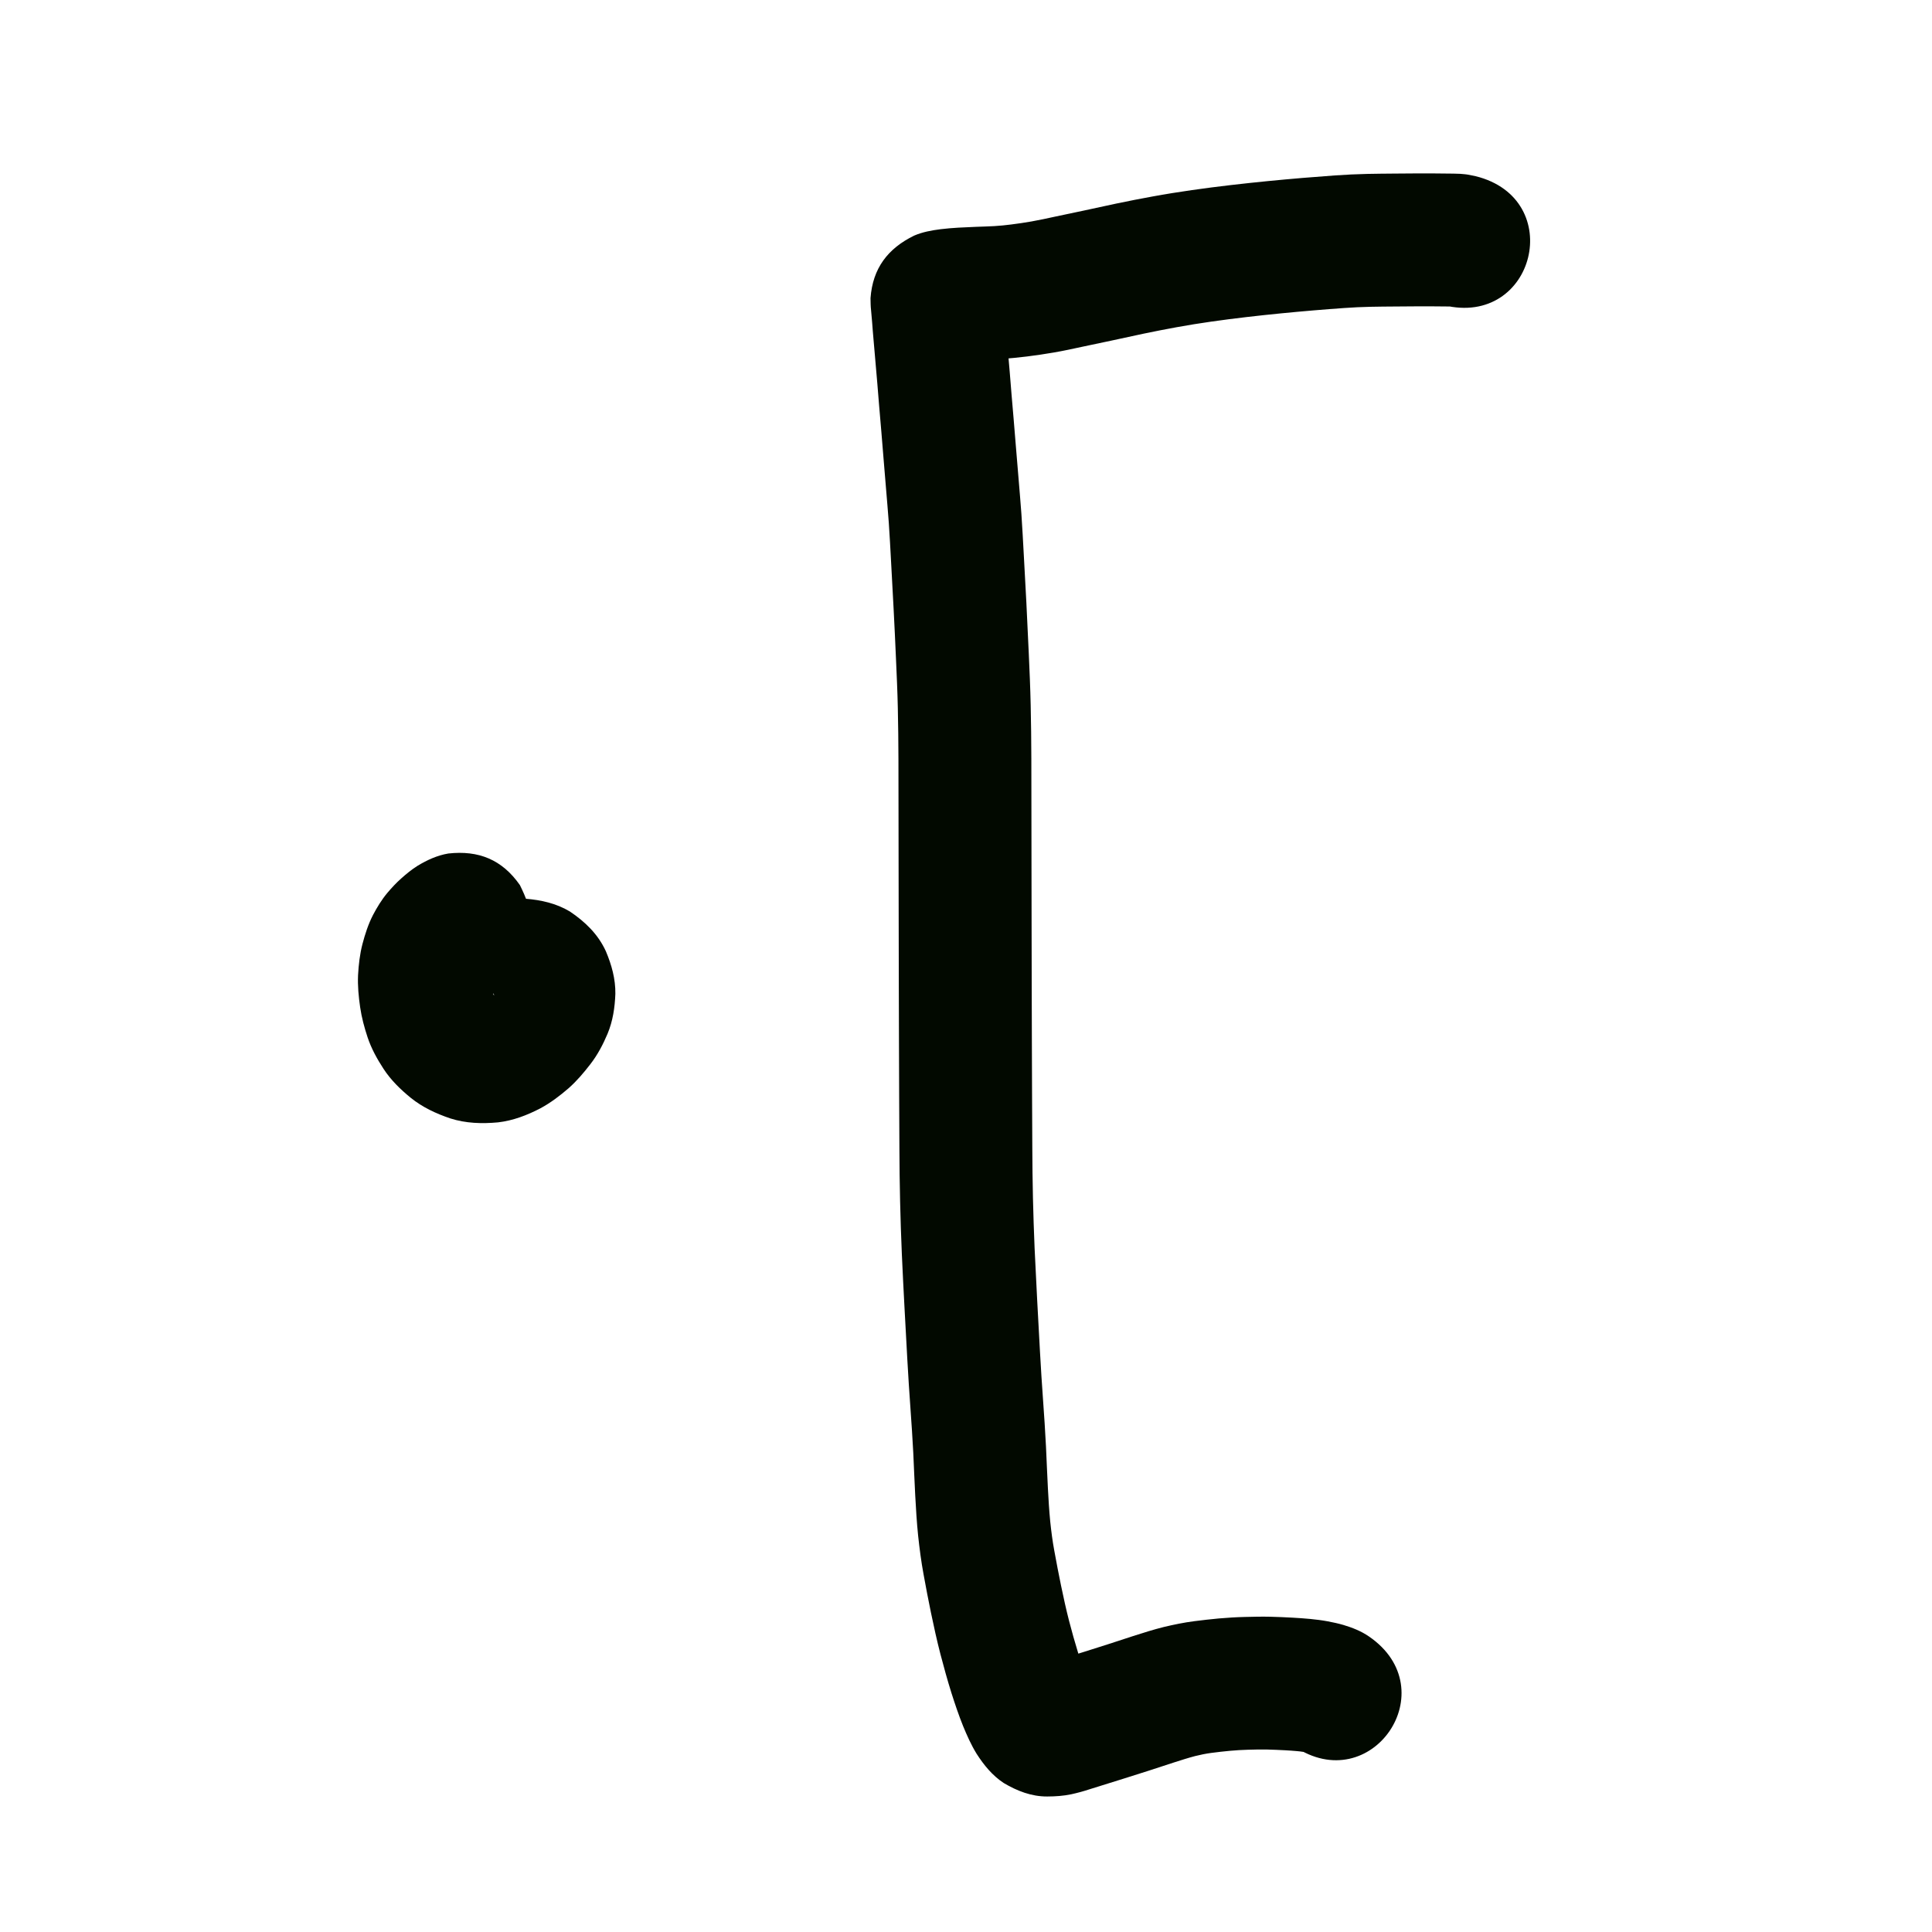 <?xml version="1.0" encoding="UTF-8" standalone="no"?>
<!-- Created with Inkscape (http://www.inkscape.org/) -->

<svg
   xmlns:dc="http://purl.org/dc/elements/1.1/"
   xmlns:cc="http://creativecommons.org/ns#"
   xmlns:rdf="http://www.w3.org/1999/02/22-rdf-syntax-ns#"
   xmlns:svg="http://www.w3.org/2000/svg"
   xmlns="http://www.w3.org/2000/svg"
   xmlns:sodipodi="http://sodipodi.sourceforge.net/DTD/sodipodi-0.dtd"
   xmlns:inkscape="http://www.inkscape.org/namespaces/inkscape"
   width="10cm"
   height="10cm"
   viewBox="0 0 100 100"
   version="1.1"
   id="svg8"
   sodipodi:docname="monsi.svg"
   inkscape:version="0.92.3 (2405546, 2018-03-11)">
  <defs
     id="defs2" />
  <sodipodi:namedview
     id="base"
     pagecolor="#ffffff"
     bordercolor="#666666"
     borderopacity="1.0"
     inkscape:pageopacity="0.0"
     inkscape:pageshadow="2"
     inkscape:zoom="1"
     inkscape:cx="175.50186"
     inkscape:cy="186.50542"
     inkscape:document-units="cm"
     inkscape:current-layer="layer1"
     showgrid="true"
     units="cm"
     inkscape:window-width="881"
     inkscape:window-height="706"
     inkscape:window-x="971"
     inkscape:window-y="214"
     inkscape:window-maximized="0"
     inkscape:snap-nodes="false">
    <inkscape:grid
       type="xygrid"
       id="grid815"
       units="cm"
       spacingx="10"
       spacingy="10" />
  </sodipodi:namedview>
  <g
     inkscape:label="Layer 1"
     inkscape:groupmode="layer"
     id="layer1"
     transform="translate(0,-197)">
    <path
       style="opacity:1;fill:#020900;fill-opacity:1;stroke:none;stroke-width:1;stroke-linecap:butt;stroke-linejoin:round;stroke-miterlimit:4;stroke-dasharray:none;stroke-opacity:1"
       id="path1267"
       d="m 66.97,287.376 c 0.194,0.136 0.404,0.245 0.625,0.327 -0.045,-0.009 -0.089,-0.018 -0.134,-0.025 -0.108,-0.019 -0.216,-0.03 -0.325,-0.04 -0.21,-0.02 -0.421,-0.033 -0.632,-0.045 -0.306,-0.016 -0.613,-0.03 -0.919,-0.038 -0.328,-0.007 -0.655,0.002 -0.983,0.011 -0.311,0.007 -0.622,0.028 -0.932,0.055 -0.324,0.03 -0.647,0.067 -0.969,0.109 -0.284,0.037 -0.564,0.095 -0.842,0.164 -0.372,0.098 -0.737,0.216 -1.103,0.333 -0.439,0.143 -0.878,0.289 -1.318,0.43 -0.412,0.134 -0.826,0.264 -1.24,0.393 -0.332,0.104 -0.664,0.207 -0.996,0.311 -0.264,0.082 -0.528,0.165 -0.792,0.247 -0.316,0.105 -0.636,0.192 -0.96,0.263 -0.409,0.086 -0.826,0.114 -1.243,0.115 -0.819,0.005 -1.56,-0.286 -2.254,-0.697 -0.589,-0.388 -1.027,-0.928 -1.404,-1.514 -0.281,-0.457 -0.499,-0.947 -0.702,-1.441 -0.225,-0.559 -0.417,-1.131 -0.6,-1.705 -0.208,-0.663 -0.393,-1.333 -0.569,-2.006 -0.185,-0.713 -0.341,-1.433 -0.492,-2.154 -0.136,-0.656 -0.261,-1.314 -0.381,-1.973 -0.124,-0.666 -0.21,-1.338 -0.283,-2.012 -0.071,-0.693 -0.112,-1.389 -0.15,-2.085 -0.039,-0.734 -0.066,-1.469 -0.101,-2.203 -0.038,-0.751 -0.09,-1.502 -0.143,-2.253 -0.063,-0.854 -0.115,-1.708 -0.164,-2.563 -0.047,-0.906 -0.098,-1.812 -0.148,-2.718 -0.05,-0.913 -0.094,-1.825 -0.136,-2.738 -0.042,-0.913 -0.067,-1.827 -0.091,-2.741 -0.024,-0.919 -0.03,-1.837 -0.036,-2.756 -0.005,-0.927 -0.009,-1.855 -0.013,-2.782 -0.004,-0.959 -0.007,-1.917 -0.01,-2.876 -0.003,-0.952 -0.006,-1.904 -0.008,-2.857 -0.003,-1.014 -0.005,-2.027 -0.006,-3.041 -0.002,-1.009 -0.004,-2.018 -0.005,-3.028 -0.002,-0.94 -0.003,-1.88 -0.004,-2.82 -0.002,-0.914 -0.002,-1.829 -0.004,-2.743 -0.002,-0.878 -0.013,-1.756 -0.032,-2.634 -0.018,-0.842 -0.056,-1.683 -0.094,-2.525 -0.037,-0.864 -0.078,-1.728 -0.123,-2.592 -0.044,-0.806 -0.088,-1.611 -0.13,-2.417 -0.036,-0.685 -0.074,-1.371 -0.12,-2.055 -0.043,-0.585 -0.093,-1.17 -0.142,-1.755 -0.044,-0.527 -0.088,-1.054 -0.131,-1.581 -0.038,-0.465 -0.074,-0.93 -0.114,-1.395 -0.041,-0.449 -0.078,-0.898 -0.115,-1.347 -0.03,-0.378 -0.06,-0.757 -0.092,-1.135 -0.026,-0.304 -0.052,-0.608 -0.079,-0.912 -0.021,-0.244 -0.042,-0.488 -0.063,-0.732 -0.017,-0.195 -0.034,-0.389 -0.051,-0.584 -0.014,-0.165 -0.028,-0.329 -0.042,-0.494 -0.012,-0.144 -0.021,-0.288 -0.033,-0.432 -0.009,-0.114 -0.02,-0.228 -0.03,-0.341 -0.009,-0.098 -0.017,-0.196 -0.026,-0.295 -0.024,-0.206 -0.024,-0.413 -0.028,-0.621 0.113,-1.552 0.898,-2.573 2.26,-3.239 0.436,-0.187 0.902,-0.271 1.369,-0.331 0.305,-0.038 0.611,-0.061 0.918,-0.08 0.307,-0.018 0.615,-0.031 0.923,-0.043 0.312,-0.011 0.624,-0.02 0.936,-0.037 0.29,-0.015 0.579,-0.048 0.867,-0.083 0.353,-0.043 0.704,-0.097 1.054,-0.157 0.403,-0.07 0.802,-0.159 1.202,-0.245 0.506,-0.11 1.014,-0.214 1.521,-0.321 0.556,-0.119 1.112,-0.242 1.668,-0.36 0.626,-0.132 1.254,-0.253 1.883,-0.368 0.676,-0.125 1.355,-0.231 2.035,-0.33 0.672,-0.097 1.346,-0.181 2.02,-0.261 0.639,-0.075 1.28,-0.142 1.92,-0.206 0.596,-0.059 1.193,-0.112 1.79,-0.163 0.56,-0.047 1.121,-0.09 1.682,-0.13 0.556,-0.04 1.113,-0.064 1.67,-0.078 0.458,-0.01 0.915,-0.013 1.373,-0.017 0.365,-0.003 0.731,-0.005 1.096,-0.008 0.308,-0.004 0.616,-0.003 0.924,-3.2e-4 0.236,0.002 0.471,0.004 0.707,0.007 0.236,7.1e-4 0.471,0.004 0.707,0.014 0.467,0.043 0.202,0.009 0.794,0.122 4.722,1.168 3.071,7.846 -1.652,6.678 v 0 c 0.404,0.068 0.236,0.052 0.501,0.07 0.122,-6.9e-4 -0.382,-0.004 -0.416,-0.005 -0.231,-0.002 -0.463,-0.004 -0.694,-0.006 -0.275,-0.002 -0.549,-0.003 -0.824,3.5e-4 -0.364,0.002 -0.727,0.005 -1.091,0.008 -0.42,0.003 -0.841,0.006 -1.261,0.015 -0.452,0.01 -0.904,0.03 -1.356,0.063 -0.527,0.037 -1.053,0.077 -1.579,0.122 -0.563,0.048 -1.126,0.098 -1.689,0.154 -0.598,0.06 -1.195,0.121 -1.792,0.192 -0.613,0.073 -1.225,0.149 -1.836,0.237 -0.597,0.087 -1.193,0.179 -1.786,0.289 -0.568,0.104 -1.135,0.213 -1.7,0.332 -0.556,0.118 -1.111,0.24 -1.666,0.359 -0.497,0.106 -0.995,0.208 -1.492,0.315 -0.501,0.109 -1.002,0.218 -1.507,0.304 -0.457,0.077 -0.916,0.148 -1.377,0.204 -0.445,0.054 -0.89,0.101 -1.338,0.124 -0.344,0.018 -0.688,0.03 -1.032,0.041 -0.253,0.01 -0.507,0.02 -0.76,0.035 -0.163,0.01 -0.327,0.021 -0.489,0.04 -0.184,0.021 0.45,-0.112 0.459,-0.16 1.149,-0.584 1.873,-1.612 1.935,-2.925 -0.014,-0.473 -0.015,-0.331 0.004,-0.152 0.009,0.099 0.017,0.197 0.026,0.296 0.012,0.132 0.023,0.264 0.034,0.396 0.011,0.14 0.021,0.28 0.032,0.42 0.013,0.153 0.025,0.307 0.039,0.46 0.017,0.195 0.034,0.389 0.051,0.584 0.021,0.244 0.042,0.488 0.063,0.732 0.027,0.309 0.053,0.617 0.08,0.926 0.033,0.387 0.063,0.774 0.094,1.16 0.035,0.434 0.071,0.868 0.111,1.301 0.042,0.476 0.079,0.951 0.117,1.427 0.043,0.525 0.087,1.05 0.131,1.575 0.052,0.621 0.104,1.242 0.15,1.864 0.048,0.718 0.088,1.436 0.126,2.155 0.043,0.809 0.087,1.618 0.131,2.426 0.045,0.879 0.087,1.758 0.125,2.638 0.04,0.895 0.08,1.79 0.099,2.686 0.02,0.922 0.032,1.844 0.034,2.766 0.002,0.917 0.002,1.834 0.004,2.751 0.001,0.939 0.003,1.879 0.004,2.818 0.002,1.009 0.003,2.017 0.005,3.026 0.002,1.012 0.004,2.024 0.006,3.037 0.002,0.951 0.005,1.901 0.008,2.852 0.003,0.957 0.006,1.914 0.01,2.87 0.004,0.922 0.008,1.844 0.013,2.767 0.006,0.872 0.011,1.744 0.033,2.616 0.023,0.87 0.047,1.74 0.086,2.609 0.041,0.893 0.085,1.787 0.133,2.68 0.049,0.902 0.1,1.803 0.147,2.705 0.046,0.822 0.097,1.644 0.157,2.465 0.057,0.803 0.112,1.606 0.152,2.41 0.034,0.719 0.061,1.439 0.099,2.158 0.031,0.576 0.064,1.153 0.121,1.727 0.053,0.504 0.117,1.008 0.21,1.506 0.11,0.602 0.224,1.203 0.348,1.801 0.128,0.612 0.26,1.223 0.416,1.828 0.144,0.553 0.297,1.104 0.466,1.65 0.128,0.401 0.259,0.801 0.414,1.193 0.056,0.14 0.115,0.279 0.179,0.415 -0.177,-0.237 -0.397,-0.436 -0.647,-0.595 -0.447,-0.252 -0.926,-0.451 -1.449,-0.443 -0.079,0.002 -0.16,0.003 -0.236,0.026 -0.192,0.053 0.26,-0.074 0.302,-0.093 0.264,-0.082 0.528,-0.165 0.792,-0.247 0.33,-0.103 0.66,-0.206 0.991,-0.309 0.396,-0.124 0.791,-0.247 1.185,-0.376 0.443,-0.143 0.885,-0.289 1.328,-0.433 0.525,-0.168 1.051,-0.335 1.586,-0.468 0.521,-0.124 1.047,-0.232 1.579,-0.3 0.417,-0.053 0.835,-0.101 1.255,-0.14 0.448,-0.038 0.897,-0.068 1.347,-0.078 0.447,-0.011 0.894,-0.022 1.341,-0.011 0.378,0.01 0.755,0.026 1.132,0.047 0.309,0.018 0.618,0.038 0.927,0.068 0.297,0.03 0.594,0.066 0.889,0.121 0.274,0.052 0.548,0.11 0.816,0.188 0.464,0.139 0.917,0.316 1.32,0.593 4.017,2.743 0.138,8.424 -3.879,5.681 z"
       inkscape:connector-curvature="0" />
    <path
       style="opacity:1;fill:#020900;fill-opacity:1;stroke:none;stroke-width:1;stroke-linecap:butt;stroke-linejoin:round;stroke-miterlimit:4;stroke-dasharray:none;stroke-opacity:1"
       id="path1269"
       d="m 20.572,244.866 c 0.004,-0.082 0.004,-0.217 0.003,-0.037 -0.01,0.571 0.228,1.077 0.47,1.58 0.759,1.152 1.948,1.681 3.298,1.552 0.317,-0.052 0.624,-0.149 0.904,-0.307 0.038,-0.009 0.225,-0.166 0.108,-0.06 -0.046,0.043 -0.066,0.069 -0.007,0.009 0.029,-0.026 0.05,-0.058 0.072,-0.09 0.038,-0.077 0.012,0.018 0.007,0.045 -0.018,0.076 -0.024,0.152 -0.023,0.23 0.007,0.11 0.021,0.219 0.04,0.328 0.021,0.127 0.052,0.251 0.098,0.371 0.029,0.033 -0.002,-0.024 0.043,0.035 0.005,-0.007 -0.034,-0.067 -0.044,-0.085 -0.03,-0.054 -0.105,-0.083 -0.161,-0.109 -0.125,-0.058 -0.261,-0.069 -0.397,-0.068 -0.088,-0.002 -0.176,0.022 -0.26,0.042 0.057,-0.048 0.117,-0.093 0.17,-0.146 0.066,-0.08 0.132,-0.16 0.193,-0.244 0.06,-0.093 0.023,-0.054 -0.012,0.008 -0.074,0.139 -0.088,0.297 -0.101,0.45 -0.02,0.259 0.048,0.5 0.137,0.74 0.161,0.404 0.463,0.689 0.806,0.942 0.209,0.167 0.595,0.27 0.791,0.327 -0.182,-0.007 -0.364,-0.012 -0.547,-0.017 -0.186,-0.005 -0.371,-0.01 -0.557,-0.015 -0.019,-2.7e-4 -0.039,-0.004 -0.058,-10e-4 -0.018,0.003 0.037,0.002 0.055,0.002 0.064,-0.002 0.127,-0.005 0.191,-0.008 -4.842,0.465 -5.5,-6.383 -0.658,-6.848 v 0 c 0.217,-0.014 0.434,-0.033 0.652,-0.021 0.188,0.005 0.376,0.01 0.564,0.015 0.283,0.008 0.567,0.015 0.85,0.032 0.807,0.064 1.595,0.239 2.298,0.661 0.791,0.532 1.461,1.177 1.863,2.058 0.297,0.703 0.502,1.432 0.491,2.203 -0.026,0.707 -0.129,1.405 -0.402,2.063 -0.237,0.562 -0.52,1.101 -0.896,1.584 -0.339,0.439 -0.699,0.864 -1.115,1.233 -0.455,0.394 -0.935,0.759 -1.466,1.046 -0.689,0.357 -1.412,0.637 -2.189,0.727 -0.835,0.078 -1.669,0.053 -2.475,-0.204 -0.737,-0.25 -1.442,-0.576 -2.052,-1.07 -0.531,-0.434 -1.024,-0.913 -1.401,-1.491 -0.335,-0.513 -0.633,-1.051 -0.828,-1.635 -0.168,-0.507 -0.308,-1.024 -0.385,-1.554 -0.08,-0.552 -0.134,-1.108 -0.109,-1.666 0.03,-0.541 0.091,-1.08 0.227,-1.607 0.136,-0.516 0.299,-1.025 0.544,-1.501 0.213,-0.404 0.45,-0.795 0.744,-1.147 0.224,-0.265 0.46,-0.521 0.72,-0.75 0.267,-0.238 0.543,-0.467 0.847,-0.656 0.494,-0.298 1.017,-0.539 1.591,-0.635 1.565,-0.172 2.779,0.312 3.703,1.633 0.299,0.608 0.561,1.218 0.546,1.909 5.29e-4,0.124 -5.29e-4,0.249 -0.006,0.373 -0.159,4.862 -7.034,4.637 -6.875,-0.225 z"
       inkscape:connector-curvature="0" />
  </g>
</svg>
